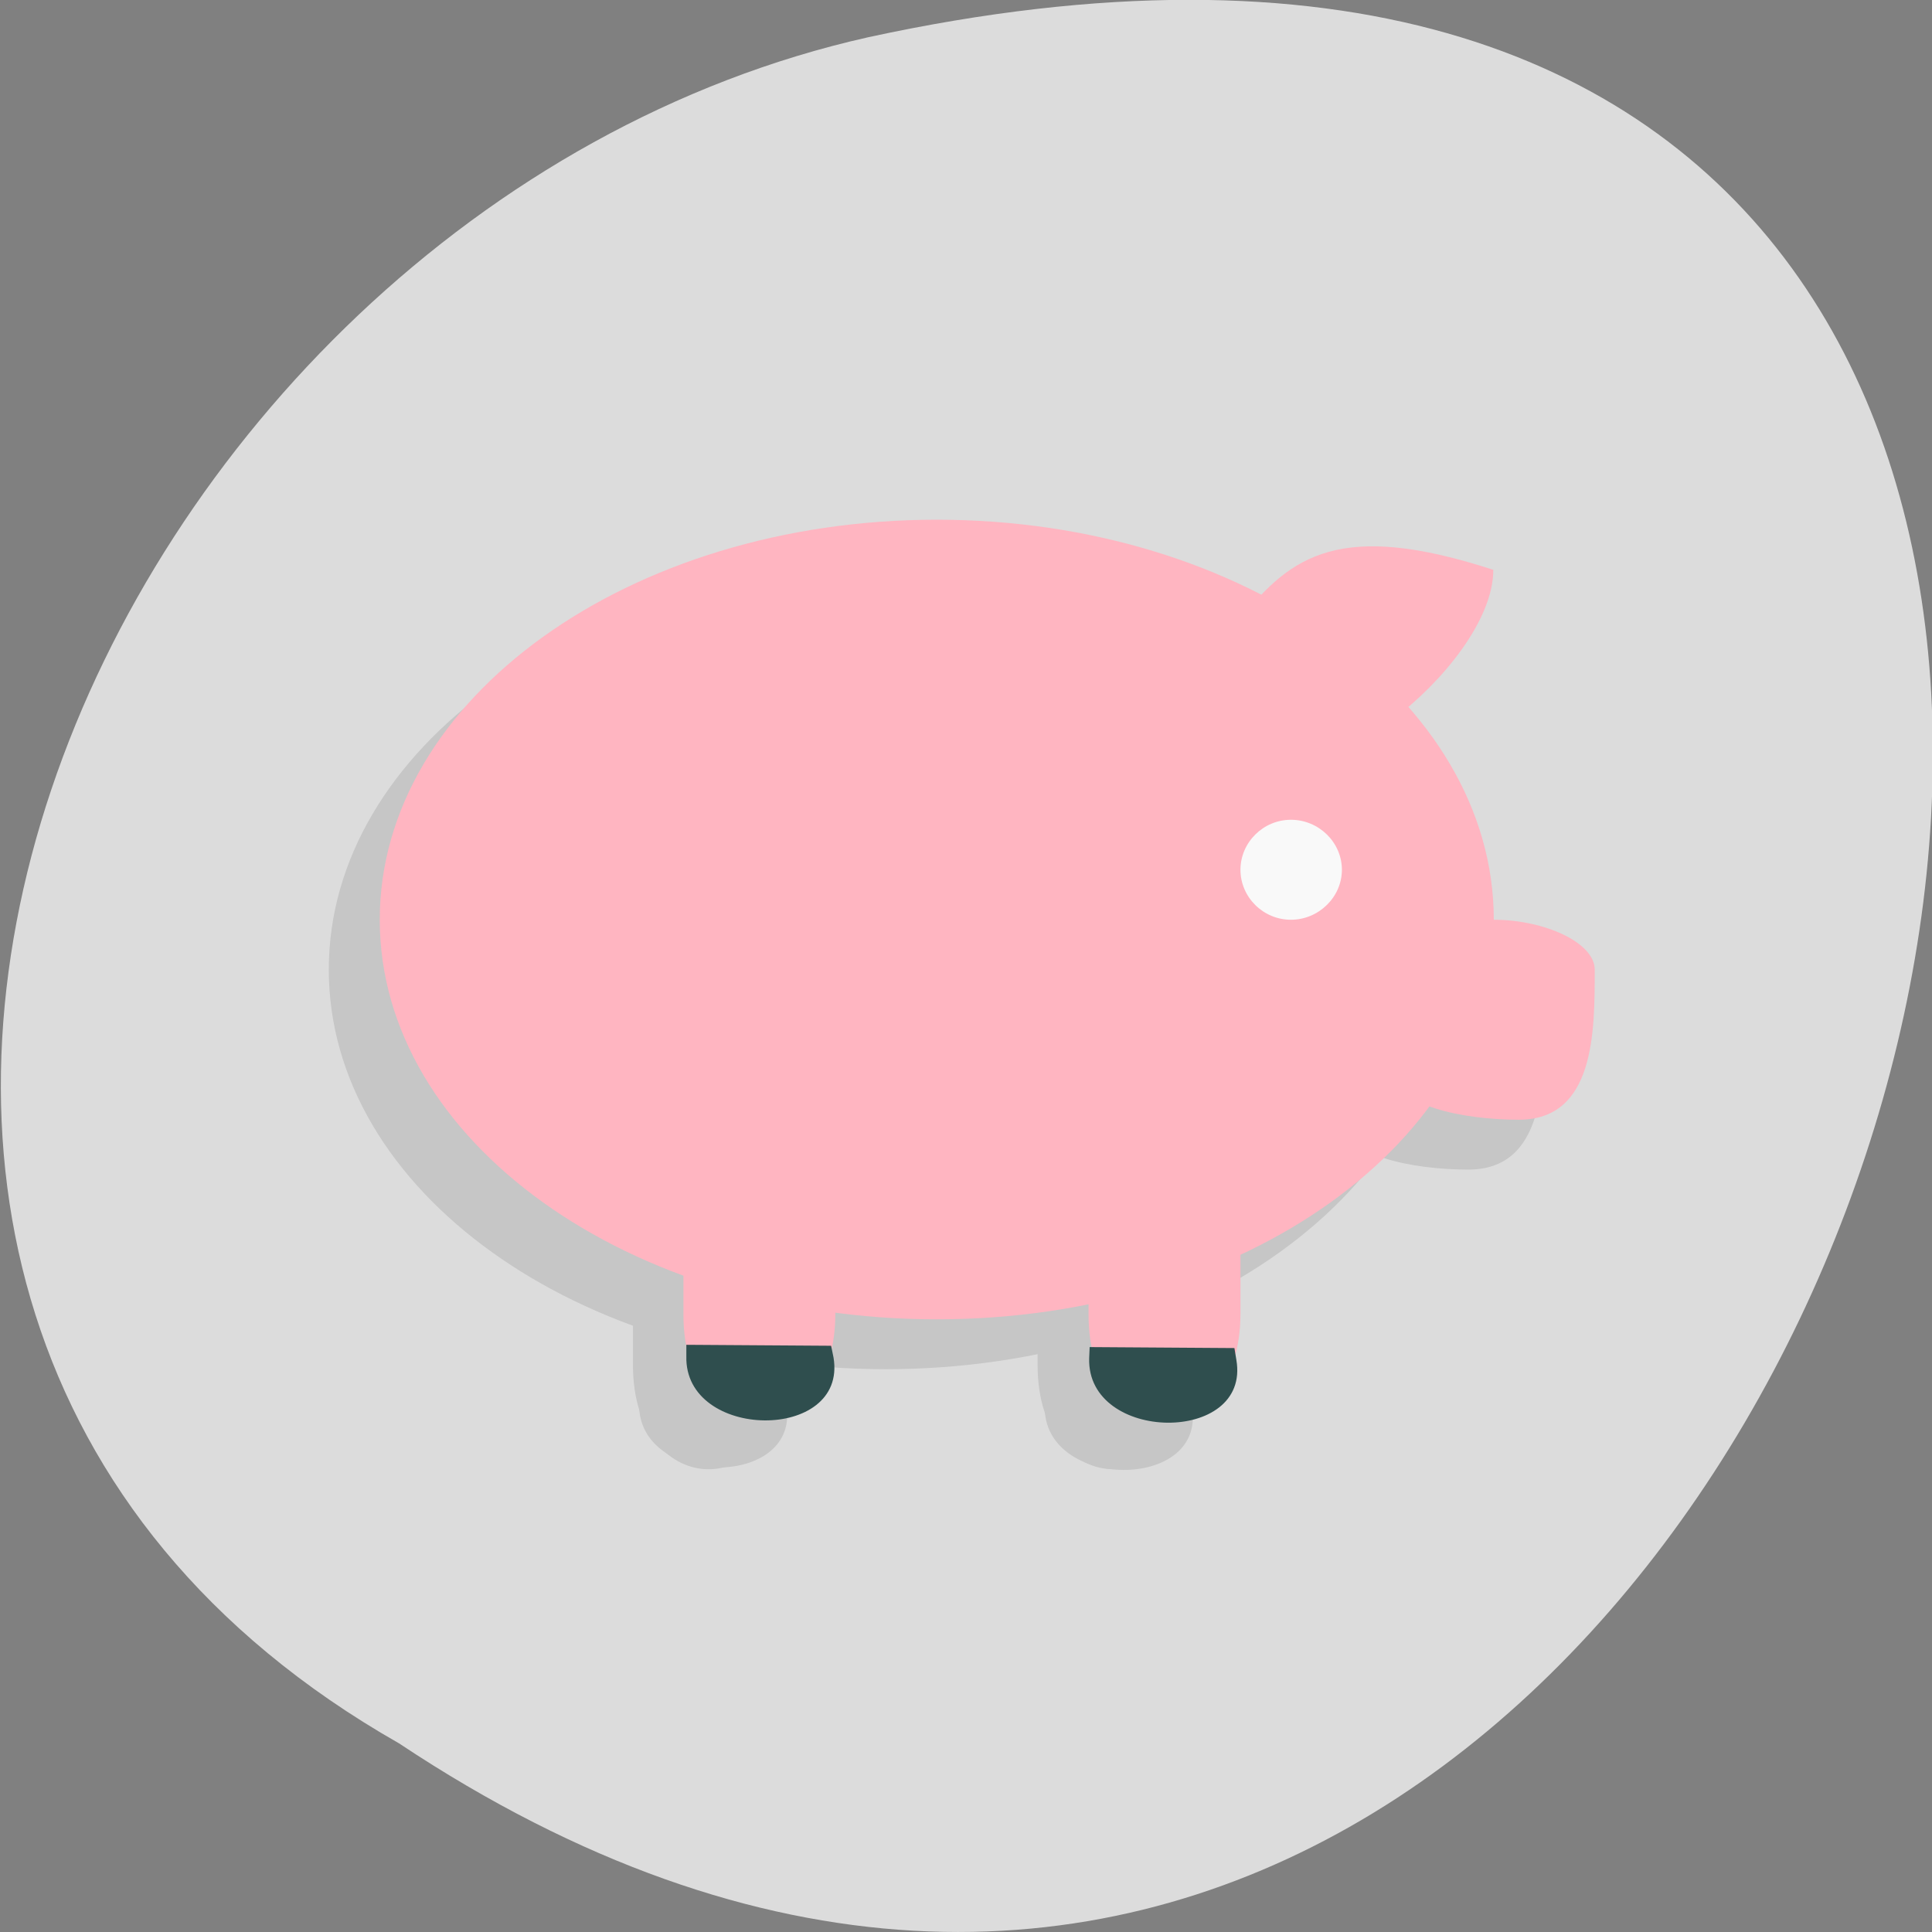 <svg xmlns="http://www.w3.org/2000/svg" xmlns:xlink="http://www.w3.org/1999/xlink" viewBox="0 0 16 16"><rect x="0" y="0" width="16" height="16" fill="#808080" stroke="none"/><defs><g id="4" clip-path="url(#3)"><path d="m 2.723 8.03 c 0 1.828 2.066 3.309 4.613 3.309 c 2.547 0 4.613 -1.48 4.613 -3.309 c 0 -1.828 -2.066 -3.313 -4.613 -3.313 c -2.547 0 -4.613 1.484 -4.613 3.313"/><path d="m 9.855 7.617 c 0 0.227 0.188 0.414 0.418 0.414 c 0.23 0 0.418 -0.188 0.418 -0.414 c 0 -0.227 -0.188 -0.414 -0.418 -0.414 c -0.23 0 -0.418 0.188 -0.418 0.414"/><path d="m 9.855 9.688 v 1.605 c 0 1.164 -1.262 1.164 -1.262 0.012 v -1.539"/><path d="m 6.5 9.688 v 1.605 c 0 1.164 -1.258 1.164 -1.258 0.012 v -1.539"/><path d="m 8.715 5.891 c -1.187 -0.453 -1.984 -0.453 -3.176 0 c -0.398 0.148 -0.398 0.629 0 0.449 c 1.191 -0.449 1.988 -0.449 3.176 0 c 0.398 0.16 0.398 -0.289 0 -0.449"/><path d="m 11.11 6.375 c 0.418 -0.313 0.836 -0.828 0.836 -1.242 c -1.258 -0.41 -1.68 -0.125 -2.098 0.414"/><path d="m 11.949 8.03 c 0.422 0 0.84 0.188 0.84 0.414 c 0 0.516 0 1.242 -0.629 1.242 c -0.457 0 -1.047 -0.113 -1.047 -0.414"/></g><clipPath id="3"><path d="M 0,0 H16 V16 H0 z"/></clipPath><clipPath id="0"><path d="m -1.469 8.03 c 0 5.258 4.32 9.516 9.645 9.516 c 5.324 0 9.645 -4.258 9.645 -9.516 c 0 -5.258 -4.32 -9.52 -9.645 -9.52 c -5.324 0 -9.645 4.262 -9.645 9.52"/></clipPath><filter id="1" filterUnits="objectBoundingBox" x="0" y="0" width="16" height="16"><feColorMatrix type="matrix" in="SourceGraphic" values="0 0 0 0 1 0 0 0 0 1 0 0 0 0 1 0 0 0 1 0"/></filter><mask id="2"><g filter="url(#1)"><path fill-opacity="0.102" d="M 0,0 H16 V16 H0 z"/></g></mask></defs><path d="m 3.305 14.438 c 12.03 8 19.438 -17.504 3.887 -14.13 c -6.426 1.441 -10.324 10.465 -3.887 14.13" fill="#dcdcdc"/><g clip-path="url(#0)"><use xlink:href="#4" mask="url(#2)"/></g><path d="m 3.145 7.617 c 0 1.828 2.066 3.309 4.613 3.309 c 2.547 0 4.613 -1.48 4.613 -3.309 c 0 -1.828 -2.066 -3.313 -4.613 -3.313 c -2.547 0 -4.613 1.484 -4.613 3.313" fill="#ffb5c1"/><path d="m 10.273 7.203 c 0 0.227 0.188 0.414 0.418 0.414 c 0.23 0 0.422 -0.188 0.422 -0.414 c 0 -0.227 -0.191 -0.414 -0.422 -0.414 c -0.23 0 -0.418 0.188 -0.418 0.414" fill="#f9f9f9"/><path d="m 9.855 11.555 l 0.016 0.098 c 0.121 0.703 -1.238 0.688 -1.219 -0.012 v -0.094" fill="#c6c6c6"/><g fill="#ffb5c1"><path d="m 10.273 9.273 v 1.605 c 0 1.164 -1.258 1.164 -1.258 0.012 v -1.539"/><path d="m 6.918 9.273 v 1.605 c 0 1.164 -1.258 1.164 -1.258 0.012 v -1.539"/><path d="m 11.531 5.961 c 0.418 -0.313 0.836 -0.828 0.836 -1.242 c -1.258 -0.41 -1.676 -0.125 -2.098 0.414"/><path d="m 12.371 7.617 c 0.418 0 0.836 0.188 0.836 0.414 c 0 0.516 0 1.242 -0.629 1.242 c -0.453 0 -1.047 -0.113 -1.047 -0.414"/></g><path d="m 10.223 11.164 l 0.016 0.098 c 0.121 0.703 -1.238 0.688 -1.219 -0.012 l 0.004 -0.094" fill="#2f4e4e"/><path d="m 6.496 11.535 l 0.016 0.098 c 0.121 0.703 -1.238 0.688 -1.219 -0.012 v -0.094" fill="#c6c6c6"/><path d="m 6.883 11.145 l 0.02 0.098 c 0.117 0.703 -1.238 0.688 -1.219 -0.012 v -0.094" fill="#2f4e4e"/></svg>